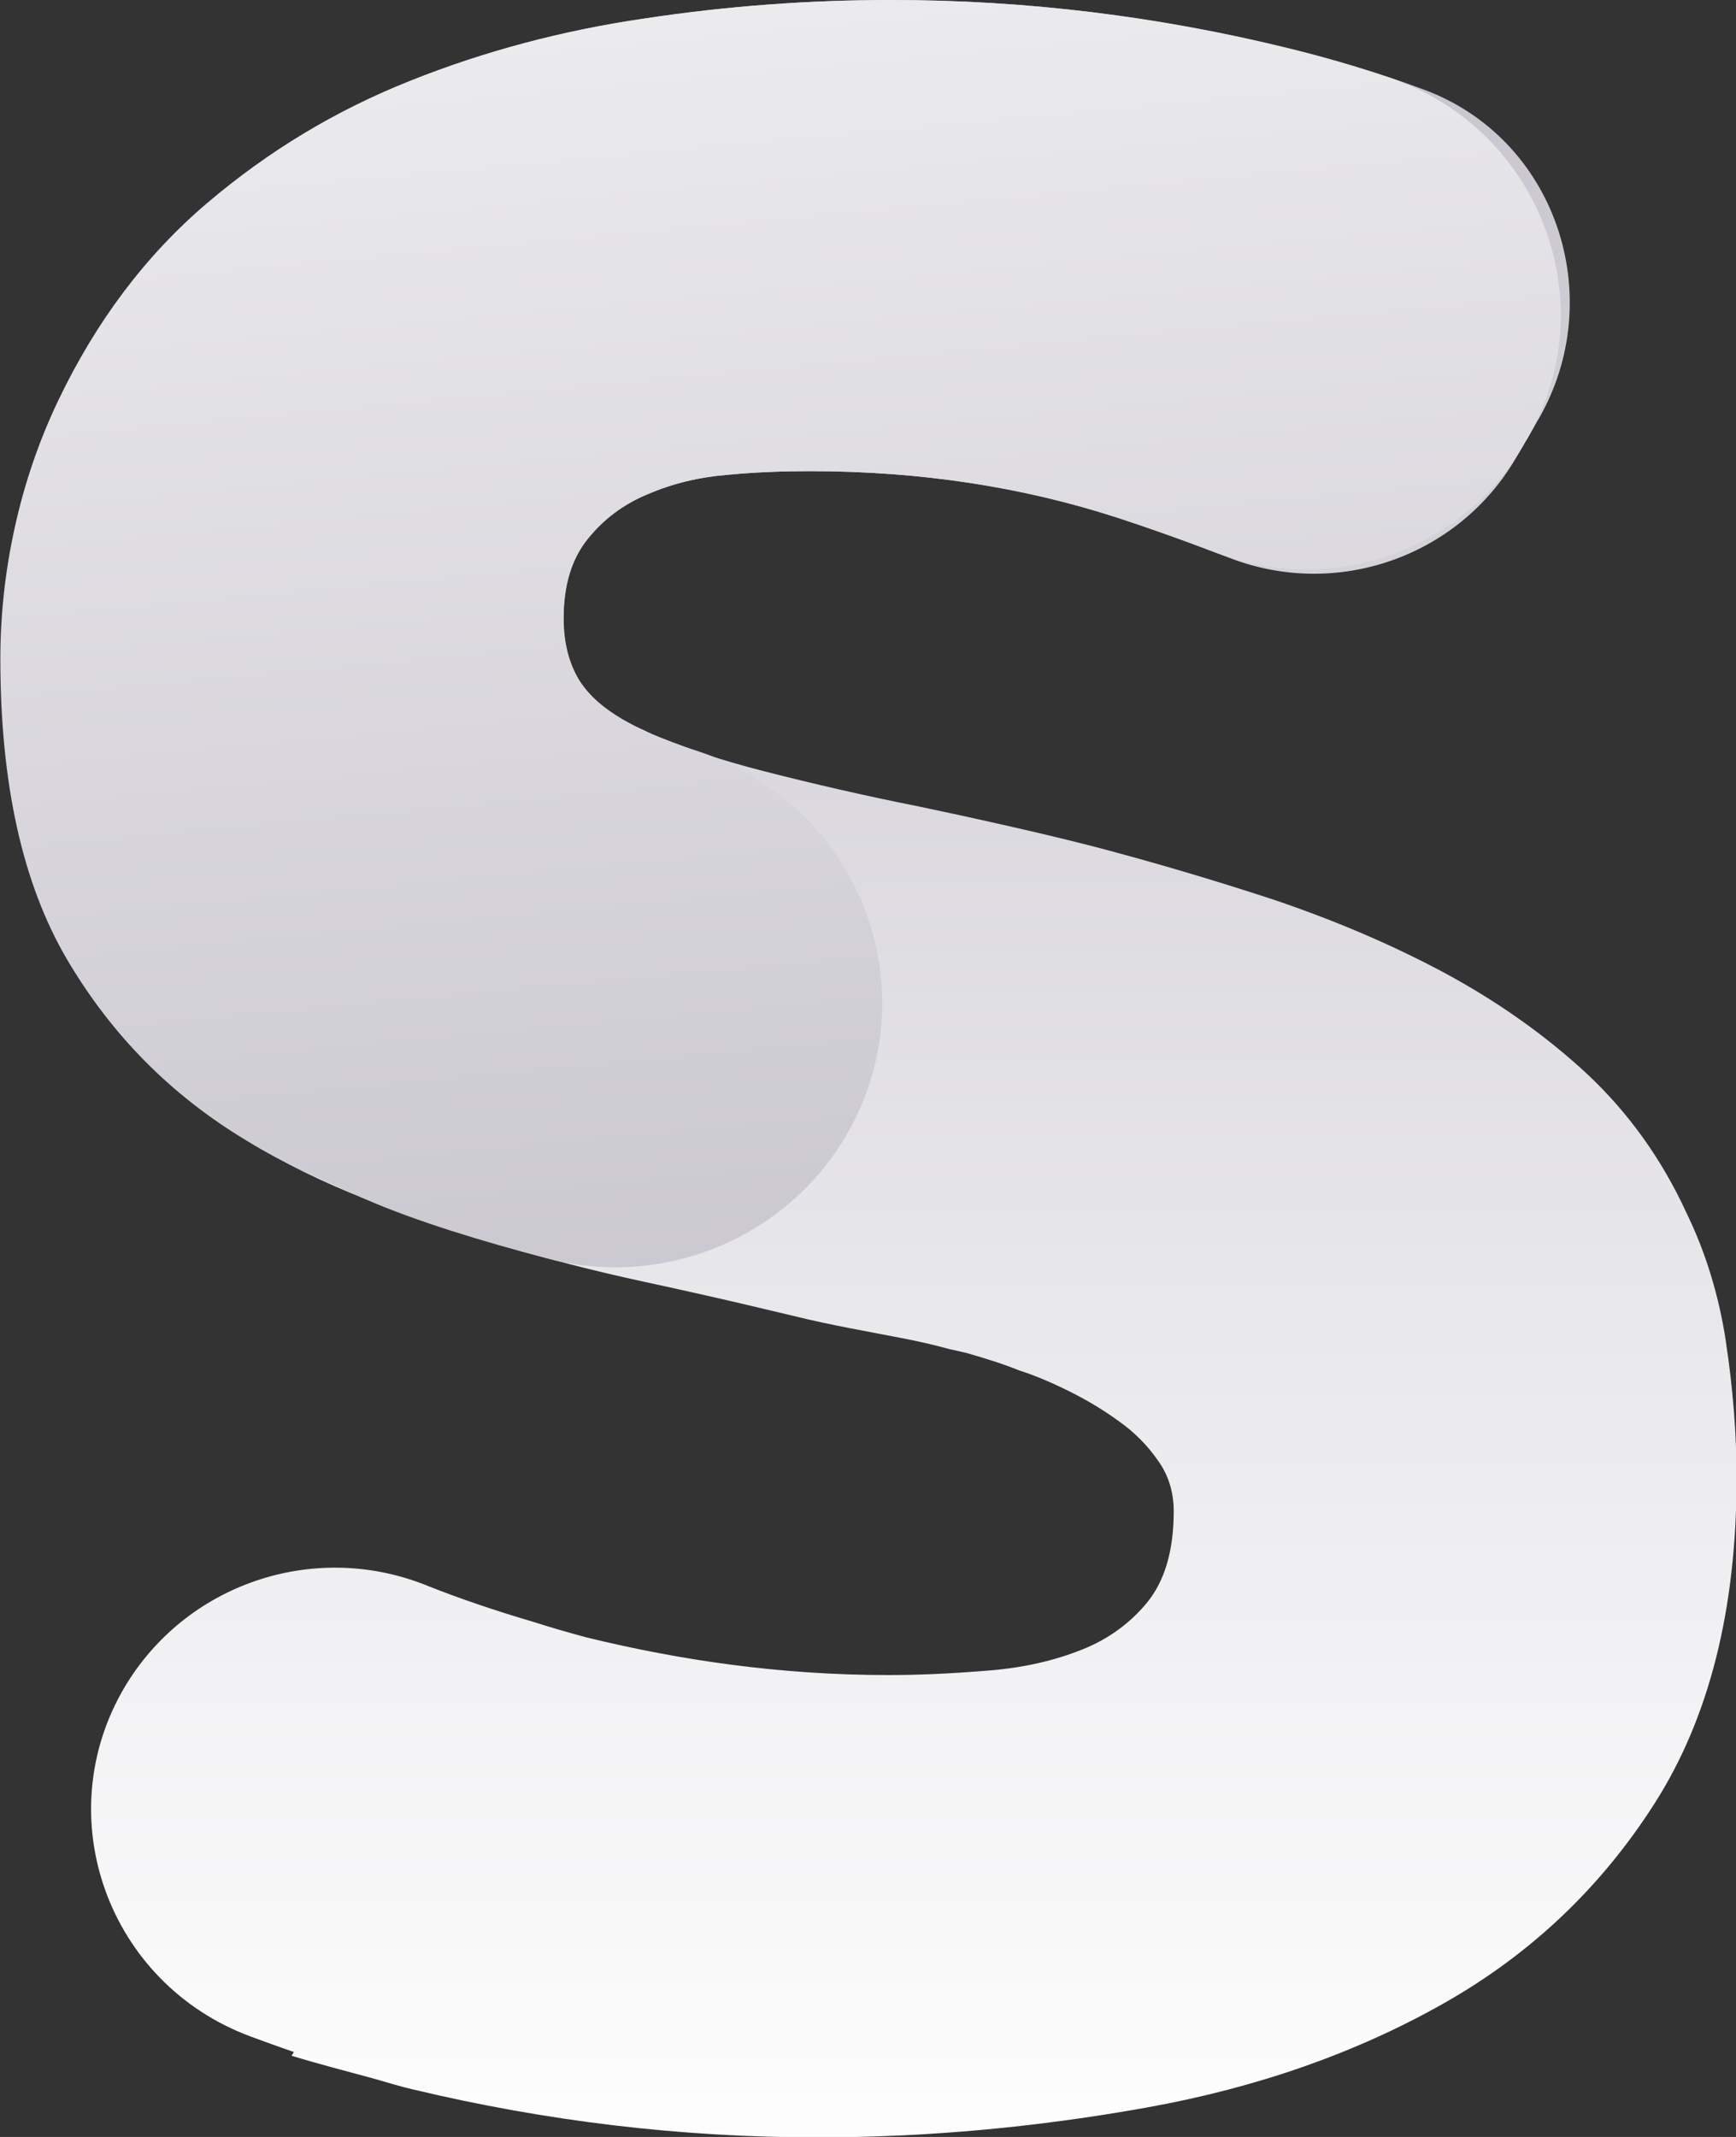 <svg width="39" height="48" viewBox="0 0 39 48" fill="none" xmlns="http://www.w3.org/2000/svg">
<rect x="0" y="0" width="39" height="48" fill="#333333" stroke="none"/>
<g clip-path="url(#clip0_831_6550)">
<path d="M38.773 30.131C38.616 29.105 38.324 28.141 37.885 27.239C37.332 26.037 36.59 25 35.651 24.119C34.711 23.248 33.636 22.492 32.445 21.849C31.244 21.207 29.97 20.668 28.623 20.212C27.266 19.766 25.93 19.372 24.593 19.02C23.747 18.802 22.933 18.615 22.139 18.439C21.638 18.325 21.137 18.221 20.656 18.118C19.403 17.869 18.244 17.6 17.19 17.33C16.135 17.061 15.237 16.76 14.517 16.428C13.786 16.097 13.295 15.724 13.013 15.288C12.773 14.894 12.658 14.428 12.658 13.889C12.658 13.153 12.835 12.562 13.191 12.117C13.546 11.671 13.995 11.329 14.548 11.101C15.101 10.862 15.697 10.717 16.344 10.665C16.991 10.603 17.607 10.583 18.192 10.583C20.667 10.583 22.964 10.935 25.105 11.63C25.93 11.899 26.775 12.2 27.621 12.531C30.023 13.464 32.758 12.511 34.053 10.292C34.21 10.023 34.366 9.753 34.523 9.484C34.523 9.463 34.544 9.453 34.554 9.432C36.152 6.685 34.962 3.089 31.954 2C30.973 1.638 29.981 1.337 28.968 1.088C26.023 0.363 23.047 0 20.03 0C18.182 0 16.344 0.135 14.496 0.415C12.648 0.684 10.893 1.151 9.233 1.814C7.562 2.477 6.048 3.389 4.67 4.561C3.302 5.732 2.174 7.214 1.318 9.007C0.89 9.909 0.566 10.852 0.347 11.847C0.128 12.842 0.023 13.827 0.023 14.801C0.023 17.61 0.525 19.859 1.527 21.559C2.529 23.259 3.866 24.606 5.558 25.622C6.382 26.13 7.27 26.565 8.231 26.939C9.191 27.312 10.204 27.654 11.259 27.965C12.282 28.276 13.337 28.545 14.433 28.783C15.394 28.991 16.365 29.208 17.357 29.447C17.524 29.488 17.67 29.519 17.837 29.561C18.672 29.768 19.529 29.913 20.374 30.079C20.688 30.141 21.001 30.214 21.304 30.297C21.439 30.328 21.575 30.359 21.711 30.39C22.108 30.504 22.515 30.628 22.901 30.784C23.256 30.898 23.622 31.053 24.019 31.25C24.415 31.447 24.781 31.665 25.136 31.924C25.491 32.173 25.783 32.473 26.013 32.805C26.253 33.137 26.368 33.52 26.368 33.945C26.368 34.847 26.159 35.531 25.752 36.018C25.345 36.505 24.823 36.868 24.196 37.096C23.57 37.334 22.87 37.48 22.108 37.531C21.346 37.594 20.625 37.625 19.957 37.625C17.566 37.625 15.31 37.303 13.159 36.775C12.773 36.671 12.376 36.557 11.99 36.433C11.144 36.184 10.309 35.904 9.536 35.593C7.019 34.608 4.169 35.593 2.801 37.894C1.078 40.807 2.425 44.548 5.62 45.74C5.954 45.865 6.278 45.979 6.602 46.093L6.55 46.176C7.155 46.362 7.771 46.518 8.377 46.684C8.701 46.777 9.003 46.87 9.275 46.932C12.272 47.648 15.3 48.01 18.359 48.01C20.834 48.01 23.298 47.782 25.773 47.337C28.247 46.891 30.461 46.114 32.424 45.005C34.387 43.895 35.974 42.393 37.186 40.485C38.397 38.578 39.013 36.153 39.013 33.199C39.013 32.194 38.929 31.167 38.773 30.141V30.131Z" fill="url(#paint0_linear_831_6550)"/>
<path d="M14.522 16.428C13.78 16.128 13.3 15.724 13.018 15.288C12.778 14.894 12.663 14.428 12.663 13.889C12.663 13.153 12.841 12.562 13.196 12.117C13.551 11.671 14 11.329 14.553 11.101C15.107 10.862 15.702 10.717 16.349 10.665C16.997 10.603 17.613 10.583 18.197 10.583C20.672 10.583 22.969 10.935 25.11 11.63C25.83 11.868 26.561 12.127 27.292 12.407C29.892 13.402 32.837 12.396 34.225 10.002C34.246 9.961 34.267 9.919 34.299 9.878C36.095 6.81 34.591 2.881 31.208 1.741C30.466 1.493 29.715 1.275 28.952 1.088C26.008 0.363 23.032 0 20.014 0C18.166 0 16.328 0.135 14.48 0.415C12.632 0.684 10.878 1.151 9.217 1.814C7.547 2.477 6.033 3.389 4.654 4.561C3.276 5.732 2.159 7.214 1.303 9.007C0.874 9.909 0.551 10.852 0.332 11.847C0.112 12.842 0.008 13.827 0.008 14.801C0.008 17.61 0.509 19.859 1.511 21.559C2.514 23.259 3.85 24.606 5.542 25.622C6.367 26.13 7.275 26.524 8.215 26.939C9.332 27.426 10.825 27.882 12.287 28.265C15.148 29.022 18.145 27.581 19.325 24.886C20.724 21.683 19.043 18.004 15.712 16.884C15.295 16.75 14.898 16.594 14.511 16.439L14.522 16.428Z" fill="url(#paint1_linear_831_6550)"/>
</g>
<defs>
<linearGradient id="paint0_linear_831_6550" x1="19.518" y1="49.088" x2="19.518" y2="-1.359" gradientUnits="userSpaceOnUse">
<stop stop-color="white"/>
<stop offset="1" stop-color="#C5C2CB"/>
</linearGradient>
<linearGradient id="paint1_linear_831_6550" x1="-54.734" y1="-10.378" x2="-50.047" y2="39.808" gradientUnits="userSpaceOnUse">
<stop stop-color="white"/>
<stop offset="1" stop-color="#C5C2CB"/>
</linearGradient>
<clipPath id="clip0_831_6550">
<rect width="39" height="48" fill="white"/>
</clipPath>
</defs>
</svg>
